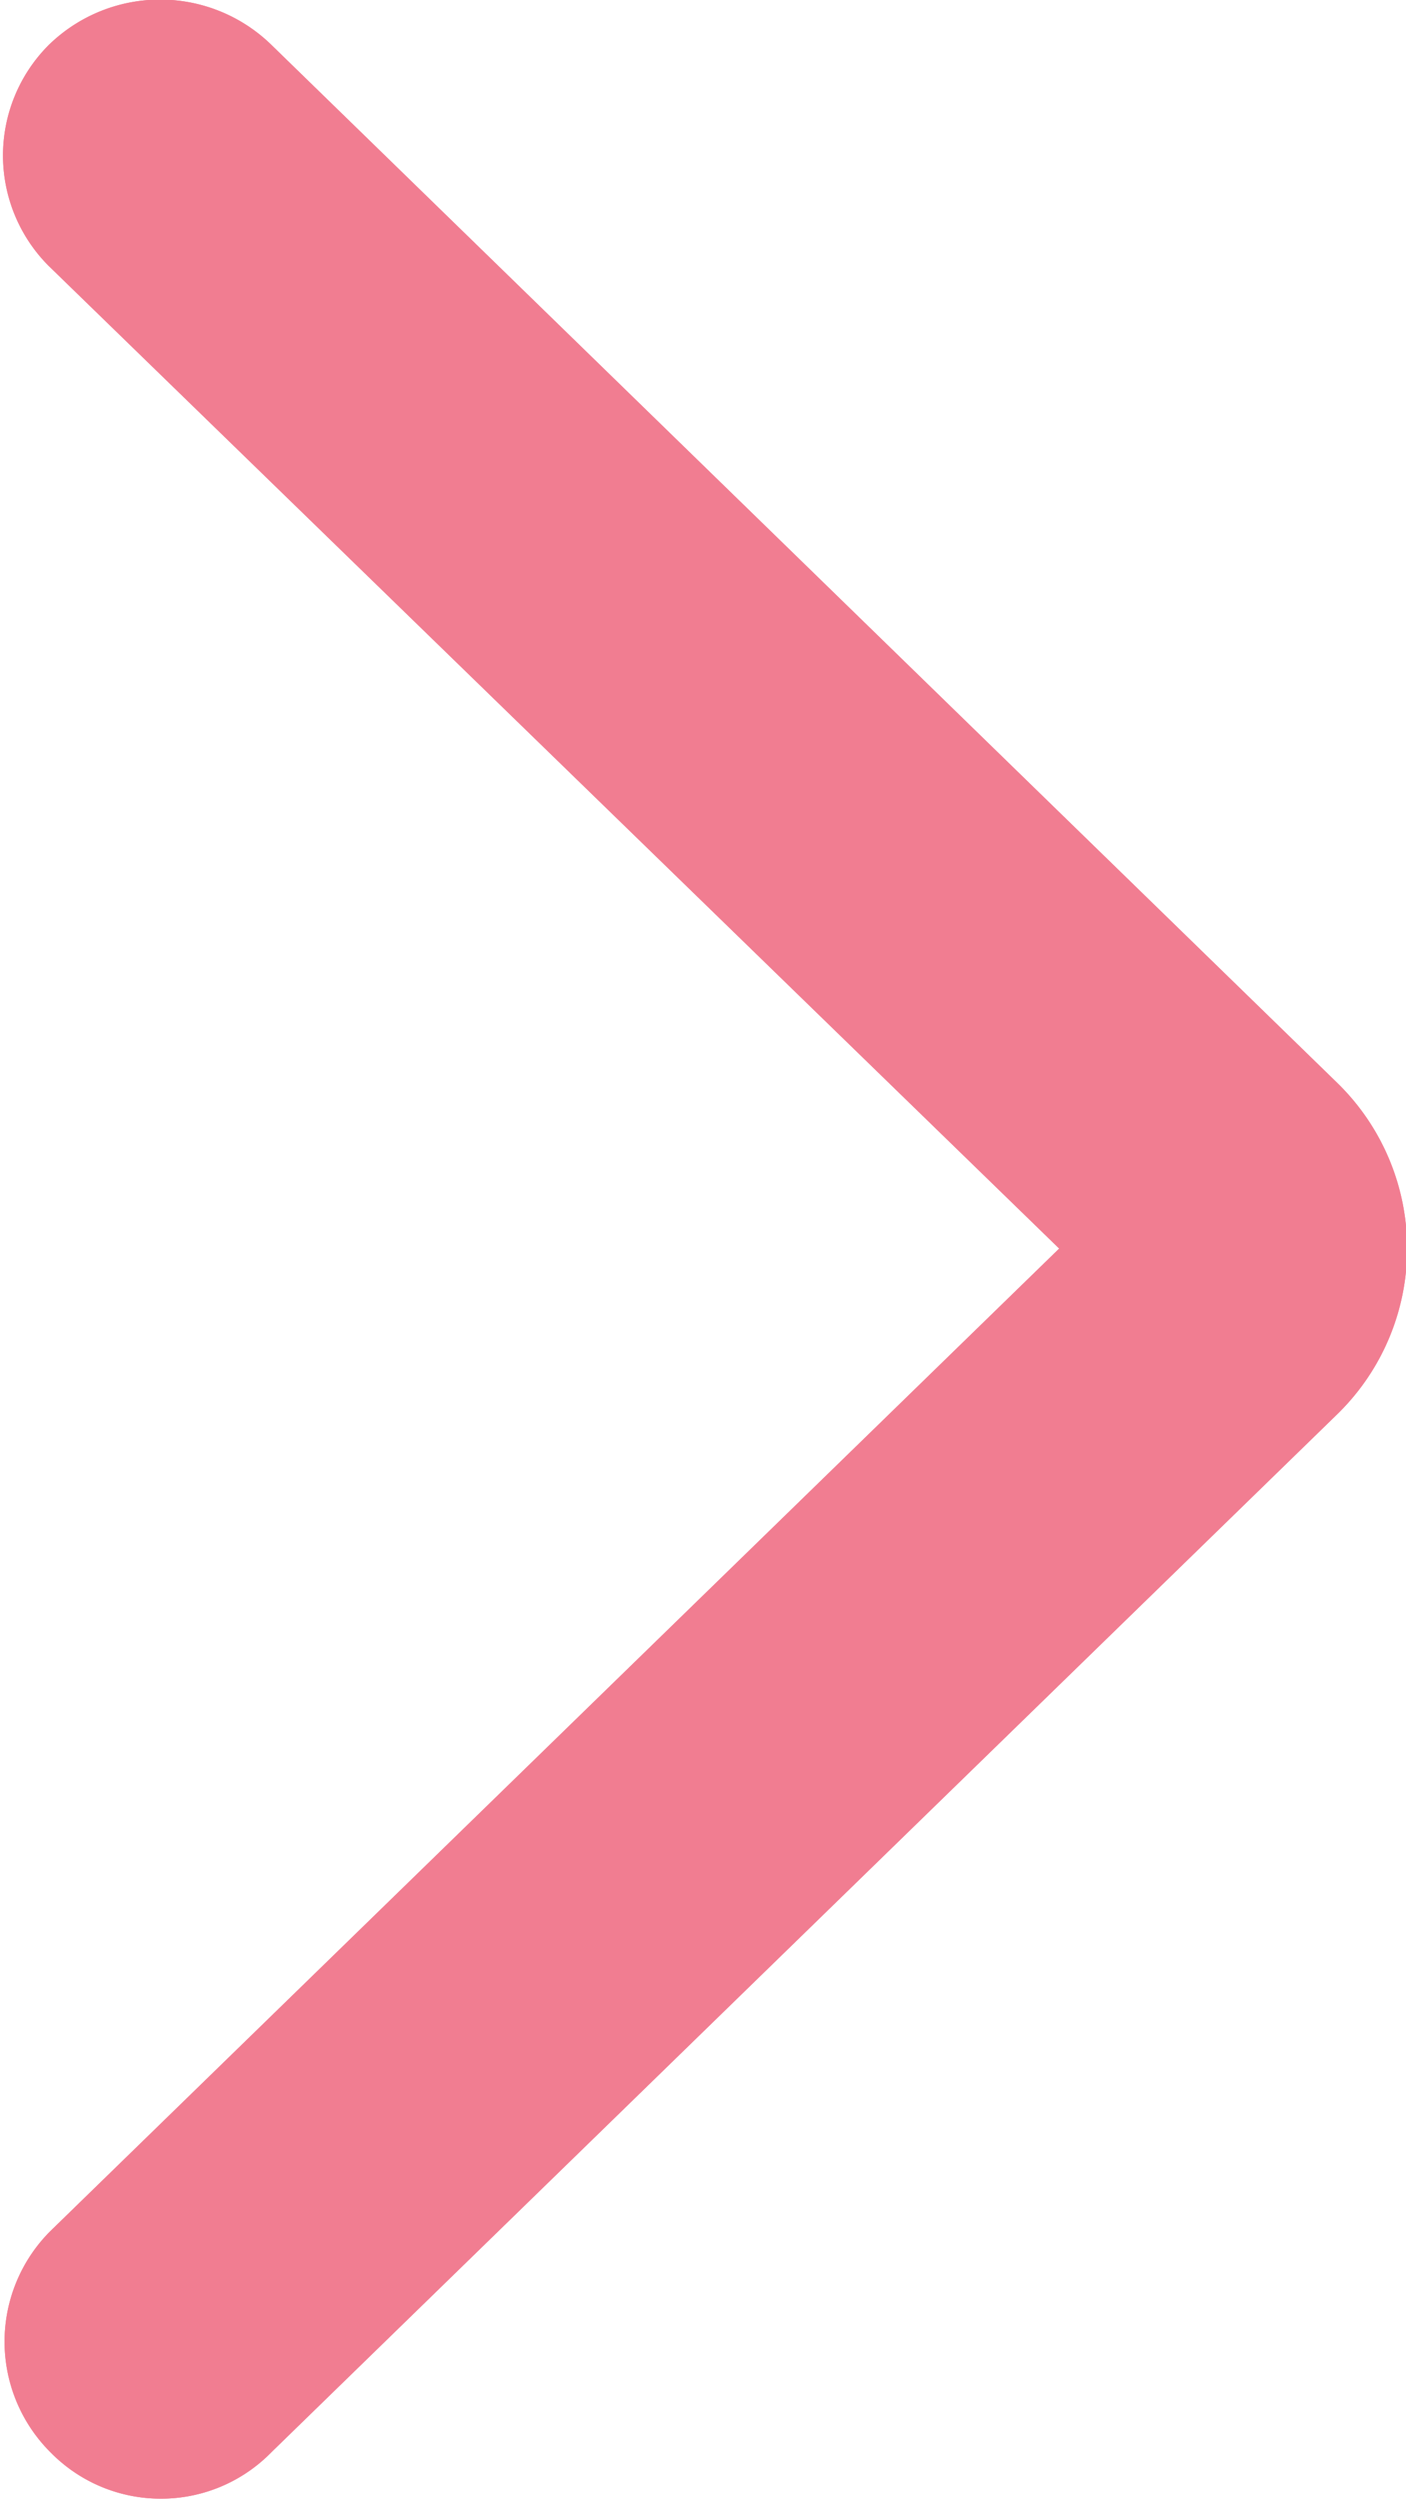 <svg xmlns="http://www.w3.org/2000/svg" xmlns:xlink="http://www.w3.org/1999/xlink" width="9" height="16" viewBox="0 0 9 16"><defs><path id="9huaa" d="M1098.56 4964.05a1.48 1.48 0 0 0 0-2.12l-6.82-6.64a1.02 1.02 0 0 0-1.43 0 1 1 0 0 0 0 1.41l6.47 6.29-6.46 6.29a1 1 0 0 0 0 1.41c.39.4 1.03.4 1.42 0l6.82-6.64z"/></defs><g><g transform="translate(-1090 -4955)"><use fill="#f17d91" xlink:href="#9huaa"/><use fill="#f17d91" xlink:href="#9huaa"/></g></g></svg>